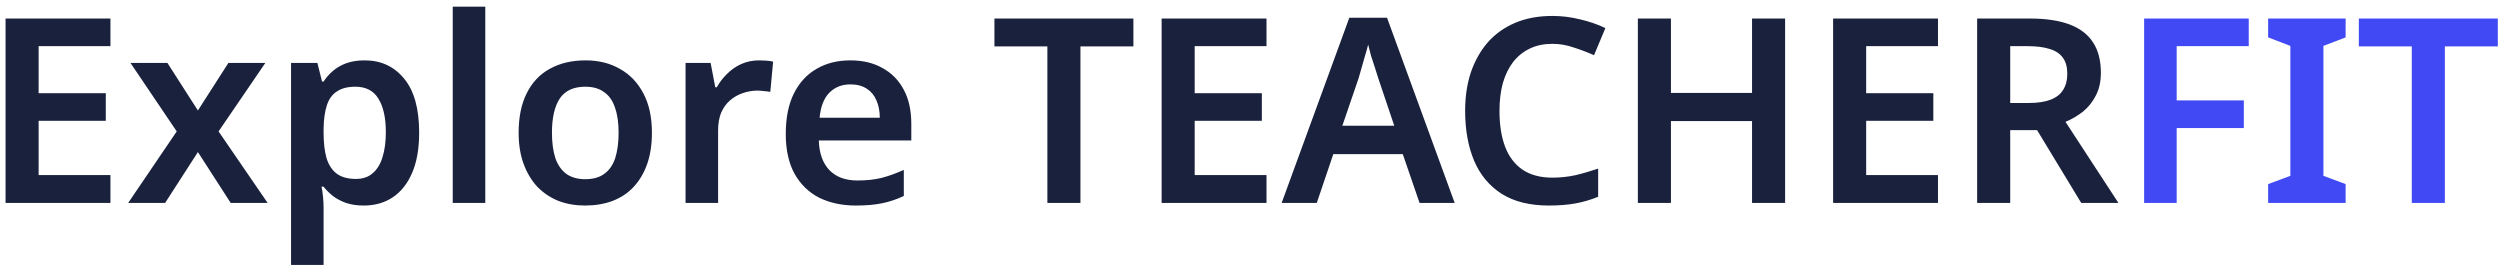 <svg width="271" height="29" viewBox="0 0 271 29" fill="none" xmlns="http://www.w3.org/2000/svg">
<path d="M11.972 22H0.604V2.008H11.972V5.004H4.188V10.1H11.468V13.096H4.188V18.976H11.972V22ZM19.157 14.244L14.145 6.824H18.149L21.453 11.976L24.757 6.824H28.761L23.693 14.244L29.013 22H25.009L21.453 16.484L17.897 22H13.893L19.157 14.244ZM39.529 6.544C41.303 6.544 42.731 7.207 43.813 8.532C44.896 9.839 45.437 11.789 45.437 14.384C45.437 16.101 45.185 17.548 44.681 18.724C44.177 19.9 43.477 20.787 42.581 21.384C41.685 21.981 40.64 22.28 39.445 22.28C38.717 22.28 38.073 22.187 37.513 22C36.953 21.795 36.477 21.543 36.085 21.244C35.693 20.927 35.357 20.591 35.077 20.236H34.853C34.928 20.572 34.984 20.955 35.021 21.384C35.059 21.795 35.077 22.187 35.077 22.56V28.72H31.549V6.824H34.405L34.909 8.84H35.077C35.357 8.411 35.693 8.028 36.085 7.692C36.496 7.337 36.981 7.057 37.541 6.852C38.12 6.647 38.783 6.544 39.529 6.544ZM38.521 9.4C37.7 9.4 37.037 9.568 36.533 9.904C36.029 10.221 35.665 10.716 35.441 11.388C35.217 12.06 35.096 12.9 35.077 13.908V14.356C35.077 15.439 35.18 16.353 35.385 17.1C35.609 17.847 35.973 18.416 36.477 18.808C37 19.2 37.7 19.396 38.577 19.396C39.324 19.396 39.931 19.191 40.397 18.78C40.883 18.369 41.237 17.791 41.461 17.044C41.704 16.279 41.825 15.373 41.825 14.328C41.825 12.76 41.555 11.547 41.013 10.688C40.491 9.829 39.66 9.4 38.521 9.4ZM52.605 22H49.077V0.72H52.605V22ZM70.668 14.384C70.668 15.653 70.5 16.773 70.164 17.744C69.828 18.715 69.342 19.545 68.708 20.236C68.092 20.908 67.326 21.421 66.412 21.776C65.516 22.112 64.517 22.28 63.416 22.28C62.37 22.28 61.409 22.112 60.532 21.776C59.654 21.421 58.889 20.908 58.236 20.236C57.601 19.545 57.106 18.715 56.752 17.744C56.397 16.773 56.22 15.653 56.22 14.384C56.22 12.704 56.509 11.285 57.088 10.128C57.666 8.952 58.497 8.065 59.58 7.468C60.681 6.852 61.978 6.544 63.472 6.544C64.89 6.544 66.132 6.852 67.196 7.468C68.278 8.065 69.128 8.952 69.744 10.128C70.36 11.285 70.668 12.704 70.668 14.384ZM59.832 14.384C59.832 15.448 59.953 16.363 60.196 17.128C60.457 17.875 60.849 18.444 61.372 18.836C61.913 19.228 62.604 19.424 63.444 19.424C64.302 19.424 64.993 19.228 65.516 18.836C66.057 18.444 66.449 17.875 66.692 17.128C66.934 16.363 67.056 15.448 67.056 14.384C67.056 13.301 66.925 12.396 66.664 11.668C66.421 10.921 66.029 10.361 65.488 9.988C64.965 9.596 64.284 9.4 63.444 9.4C62.174 9.4 61.25 9.829 60.672 10.688C60.112 11.547 59.832 12.779 59.832 14.384ZM82.267 6.544C82.491 6.544 82.752 6.553 83.051 6.572C83.35 6.591 83.602 6.628 83.807 6.684L83.499 9.96C83.331 9.923 83.107 9.895 82.827 9.876C82.566 9.839 82.332 9.82 82.127 9.82C81.567 9.82 81.025 9.913 80.503 10.1C79.999 10.268 79.541 10.529 79.131 10.884C78.739 11.22 78.421 11.659 78.179 12.2C77.955 12.741 77.843 13.385 77.843 14.132V22H74.315V6.824H77.031L77.535 9.456H77.703C78.001 8.915 78.375 8.429 78.823 8C79.271 7.552 79.784 7.197 80.363 6.936C80.96 6.675 81.595 6.544 82.267 6.544ZM92.177 6.544C93.539 6.544 94.706 6.824 95.677 7.384C96.666 7.925 97.431 8.709 97.973 9.736C98.514 10.744 98.785 11.976 98.785 13.432V15.224H88.761C88.798 16.605 89.181 17.679 89.909 18.444C90.637 19.191 91.645 19.564 92.933 19.564C93.922 19.564 94.799 19.471 95.565 19.284C96.349 19.079 97.151 18.789 97.973 18.416V21.244C97.226 21.599 96.451 21.86 95.649 22.028C94.846 22.196 93.885 22.28 92.765 22.28C91.29 22.28 89.974 22 88.817 21.44C87.678 20.861 86.782 19.993 86.129 18.836C85.494 17.679 85.177 16.241 85.177 14.524C85.177 12.788 85.466 11.332 86.045 10.156C86.642 8.961 87.463 8.065 88.509 7.468C89.554 6.852 90.777 6.544 92.177 6.544ZM92.177 9.148C91.243 9.148 90.478 9.456 89.881 10.072C89.302 10.669 88.957 11.565 88.845 12.76H95.369C95.369 12.051 95.247 11.425 95.005 10.884C94.781 10.343 94.435 9.923 93.969 9.624C93.502 9.307 92.905 9.148 92.177 9.148ZM117.12 22H113.536V5.032H107.796V2.008H122.86V5.032H117.12V22ZM137.288 22H125.92V2.008H137.288V5.004H129.504V10.1H136.784V13.096H129.504V18.976H137.288V22ZM153.882 22L152.062 16.708H144.53L142.738 22H138.93L146.266 1.924H150.354L157.69 22H153.882ZM149.402 8.476C149.327 8.215 149.215 7.86 149.066 7.412C148.916 6.964 148.767 6.507 148.618 6.04C148.487 5.555 148.384 5.153 148.31 4.836C148.216 5.209 148.095 5.639 147.946 6.124C147.815 6.609 147.684 7.067 147.554 7.496C147.442 7.925 147.348 8.252 147.274 8.476L145.51 13.628H151.138L149.402 8.476ZM168.284 4.752C167.369 4.752 166.557 4.92 165.848 5.256C165.139 5.592 164.532 6.077 164.028 6.712C163.543 7.347 163.169 8.112 162.908 9.008C162.665 9.904 162.544 10.912 162.544 12.032C162.544 13.544 162.749 14.841 163.16 15.924C163.571 16.988 164.196 17.809 165.036 18.388C165.895 18.967 166.968 19.256 168.256 19.256C169.115 19.256 169.936 19.172 170.72 19.004C171.523 18.817 172.363 18.575 173.24 18.276V21.328C172.419 21.664 171.588 21.907 170.748 22.056C169.927 22.205 168.975 22.28 167.892 22.28C165.839 22.28 164.14 21.86 162.796 21.02C161.452 20.161 160.453 18.967 159.8 17.436C159.147 15.887 158.82 14.076 158.82 12.004C158.82 10.492 159.025 9.111 159.436 7.86C159.865 6.609 160.472 5.527 161.256 4.612C162.059 3.697 163.048 2.988 164.224 2.484C165.4 1.98 166.753 1.728 168.284 1.728C169.292 1.728 170.281 1.849 171.252 2.092C172.241 2.316 173.165 2.633 174.024 3.044L172.792 5.984C172.083 5.667 171.345 5.387 170.58 5.144C169.833 4.883 169.068 4.752 168.284 4.752ZM193.505 22H189.921V13.124H181.129V22H177.545V2.008H181.129V10.072H189.921V2.008H193.505V22ZM210.077 22H198.709V2.008H210.077V5.004H202.293V10.1H209.573V13.096H202.293V18.976H210.077V22ZM220.007 2.008C221.761 2.008 223.208 2.223 224.347 2.652C225.485 3.081 226.335 3.735 226.895 4.612C227.455 5.471 227.735 6.563 227.735 7.888C227.735 8.859 227.548 9.689 227.175 10.38C226.82 11.071 226.353 11.649 225.775 12.116C225.196 12.564 224.571 12.928 223.899 13.208L229.639 22H225.607L220.819 14.104H217.907V22H214.323V2.008H220.007ZM219.783 5.004H217.907V11.164H219.895C220.884 11.164 221.687 11.043 222.303 10.8C222.919 10.557 223.367 10.203 223.647 9.736C223.945 9.269 224.095 8.691 224.095 8C224.095 7.272 223.936 6.693 223.619 6.264C223.301 5.816 222.825 5.499 222.191 5.312C221.575 5.107 220.772 5.004 219.783 5.004Z" fill="#19213D"/>
<path d="M235.952 22H232.424V2.008H243.764V5.004H235.952V10.884H243.232V13.88H235.952V22ZM254.267 22H245.867V19.956L248.275 19.06V4.976L245.867 4.052V2.008H254.267V4.052L251.859 4.976V19.06L254.267 19.956V22ZM265.022 22H261.438V5.032H255.698V2.008H270.762V5.032H265.022V22Z" fill="#4049F4"/>
</svg>
